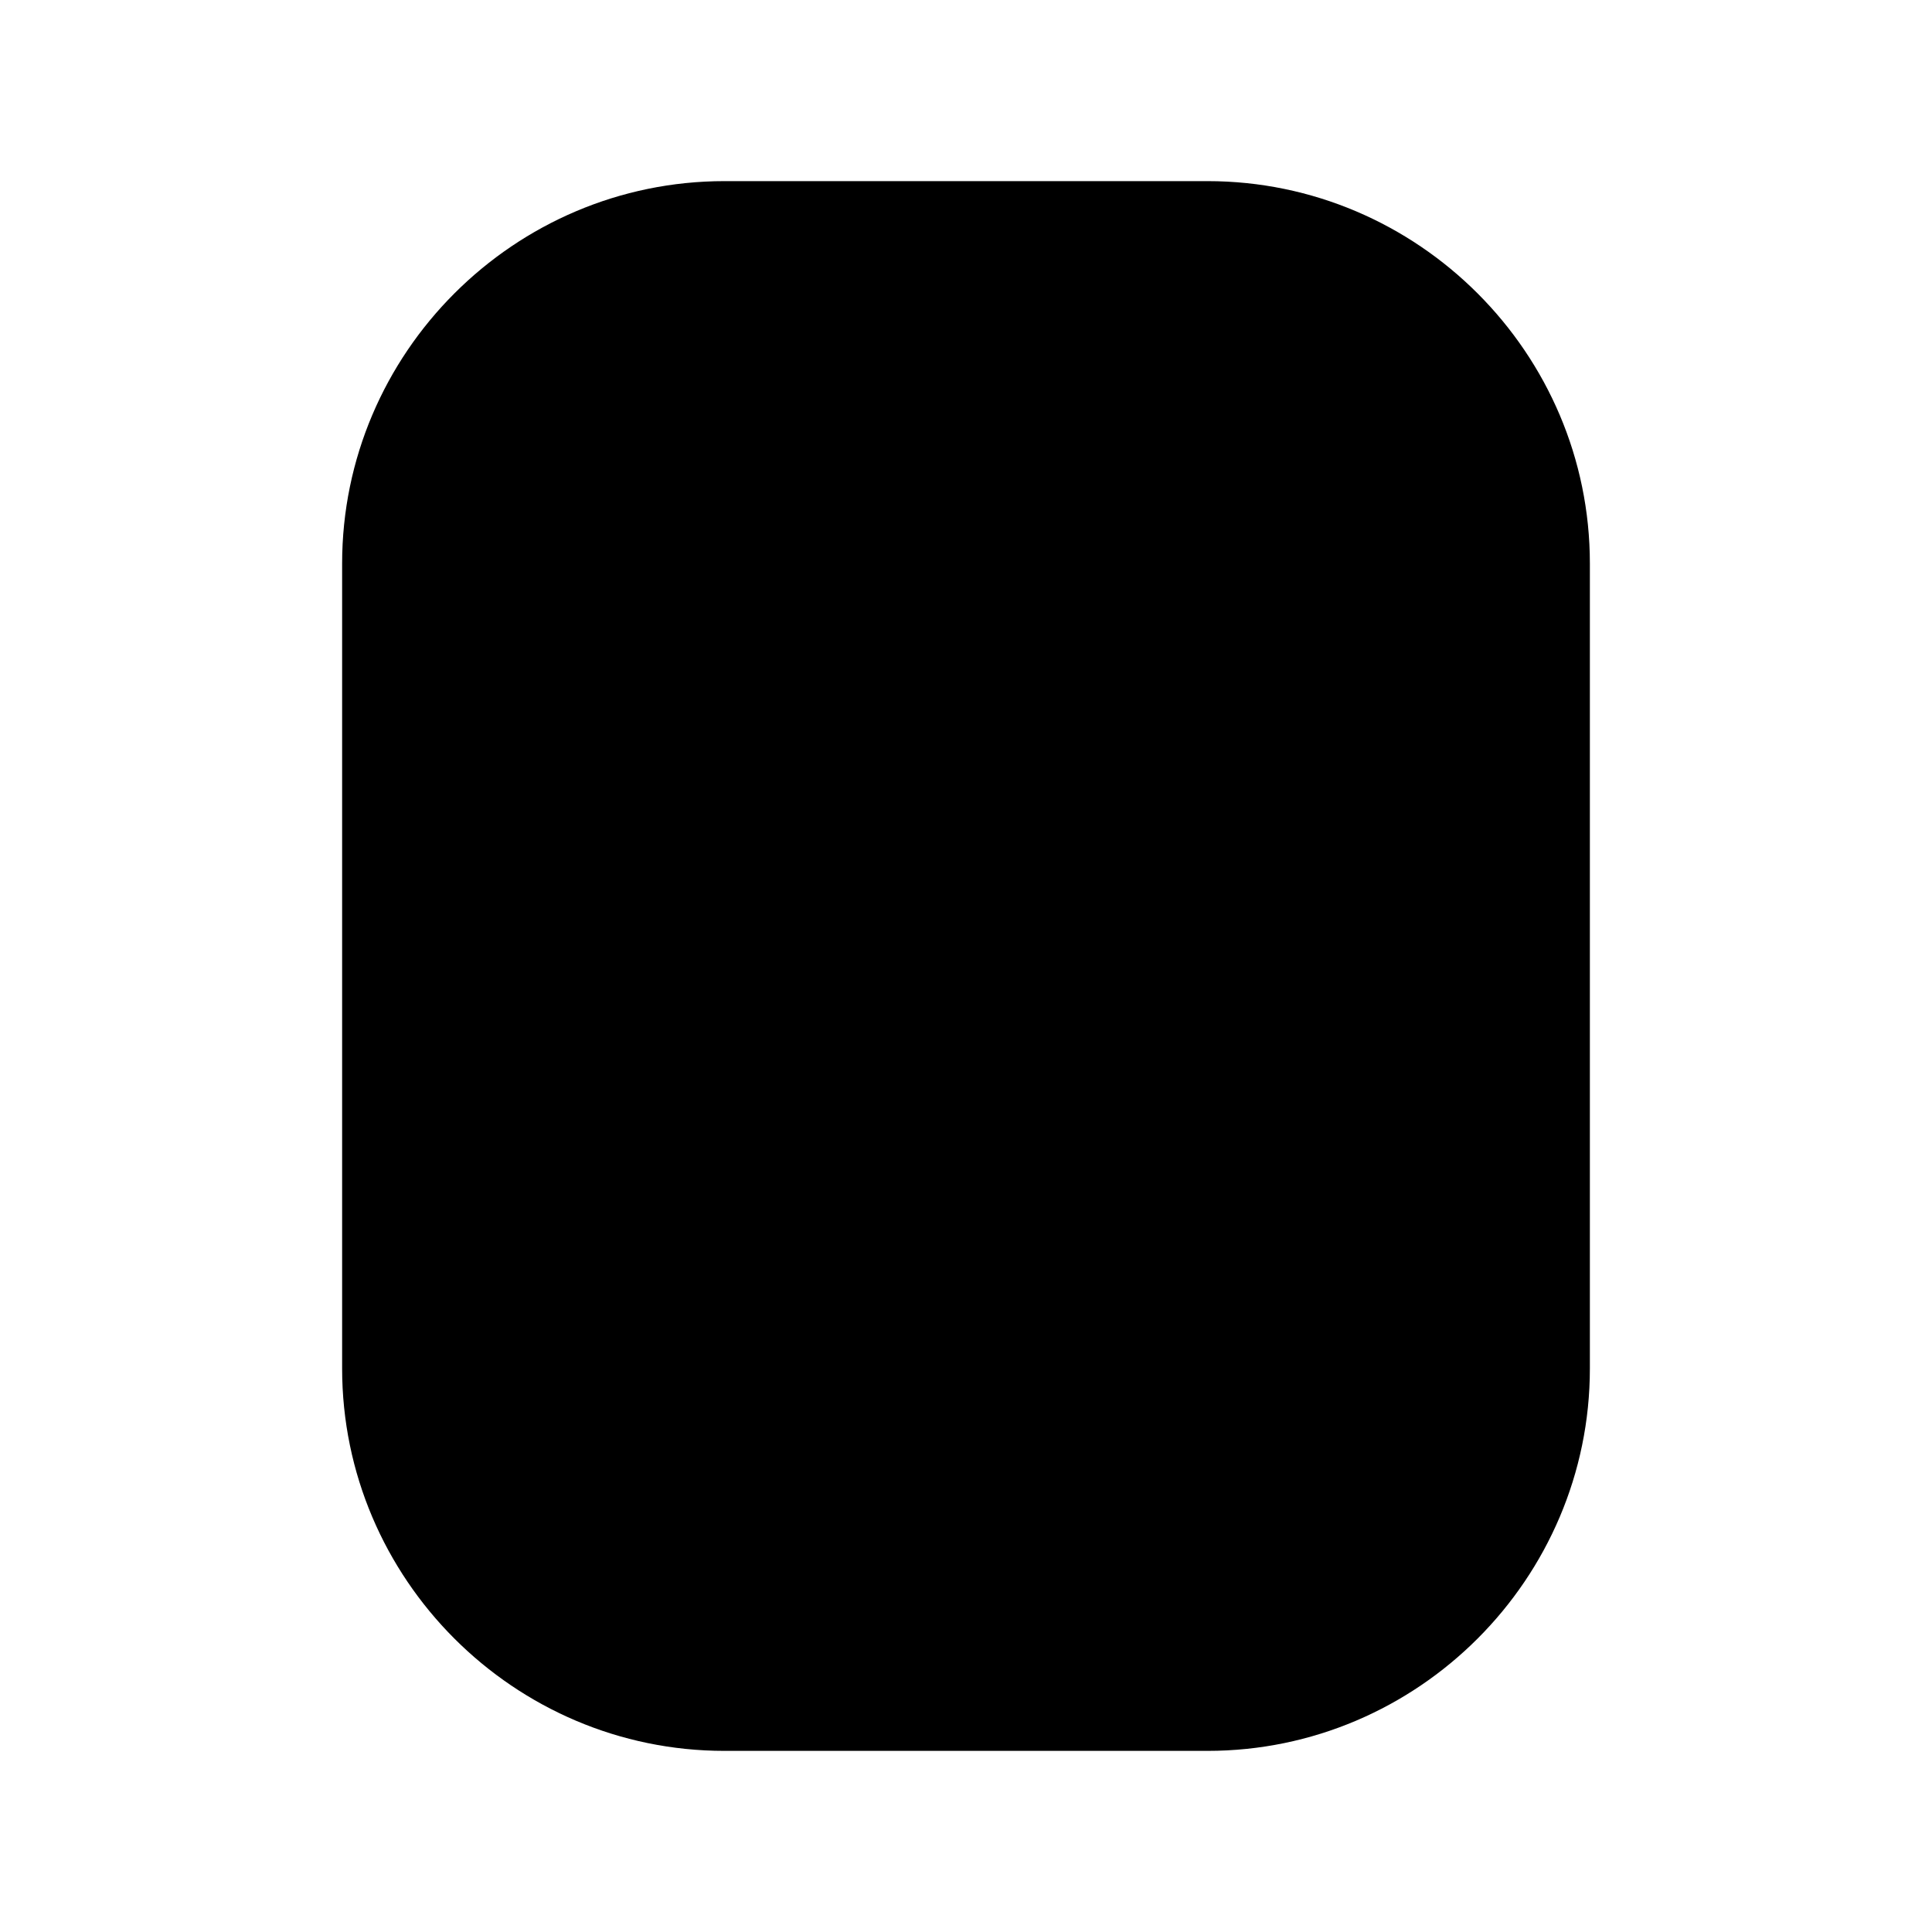 <svg width="24" height="24" viewBox="0 0 24 24" fill="none" xmlns="http://www.w3.org/2000/svg">
<path d="M15 21H9C6.8 21 5 19.2 5 17V7C5 4.8 6.8 3 9 3H15C17.2 3 19 4.8 19 7V17C19 19.2 17.2 21 15 21Z" fill="black"/>
<path fill-rule="evenodd" clip-rule="evenodd" d="M9 3.75C7.214 3.75 5.75 5.214 5.75 7V17C5.75 18.786 7.214 20.25 9 20.25H15C16.786 20.25 18.25 18.786 18.25 17V7C18.25 5.214 16.786 3.75 15 3.75H9ZM4.25 7C4.25 4.386 6.386 2.25 9 2.25H15C17.614 2.25 19.75 4.386 19.75 7V17C19.75 19.614 17.614 21.75 15 21.75H9C6.386 21.75 4.25 19.614 4.25 17V7Z" fill="black"/>
</svg>
